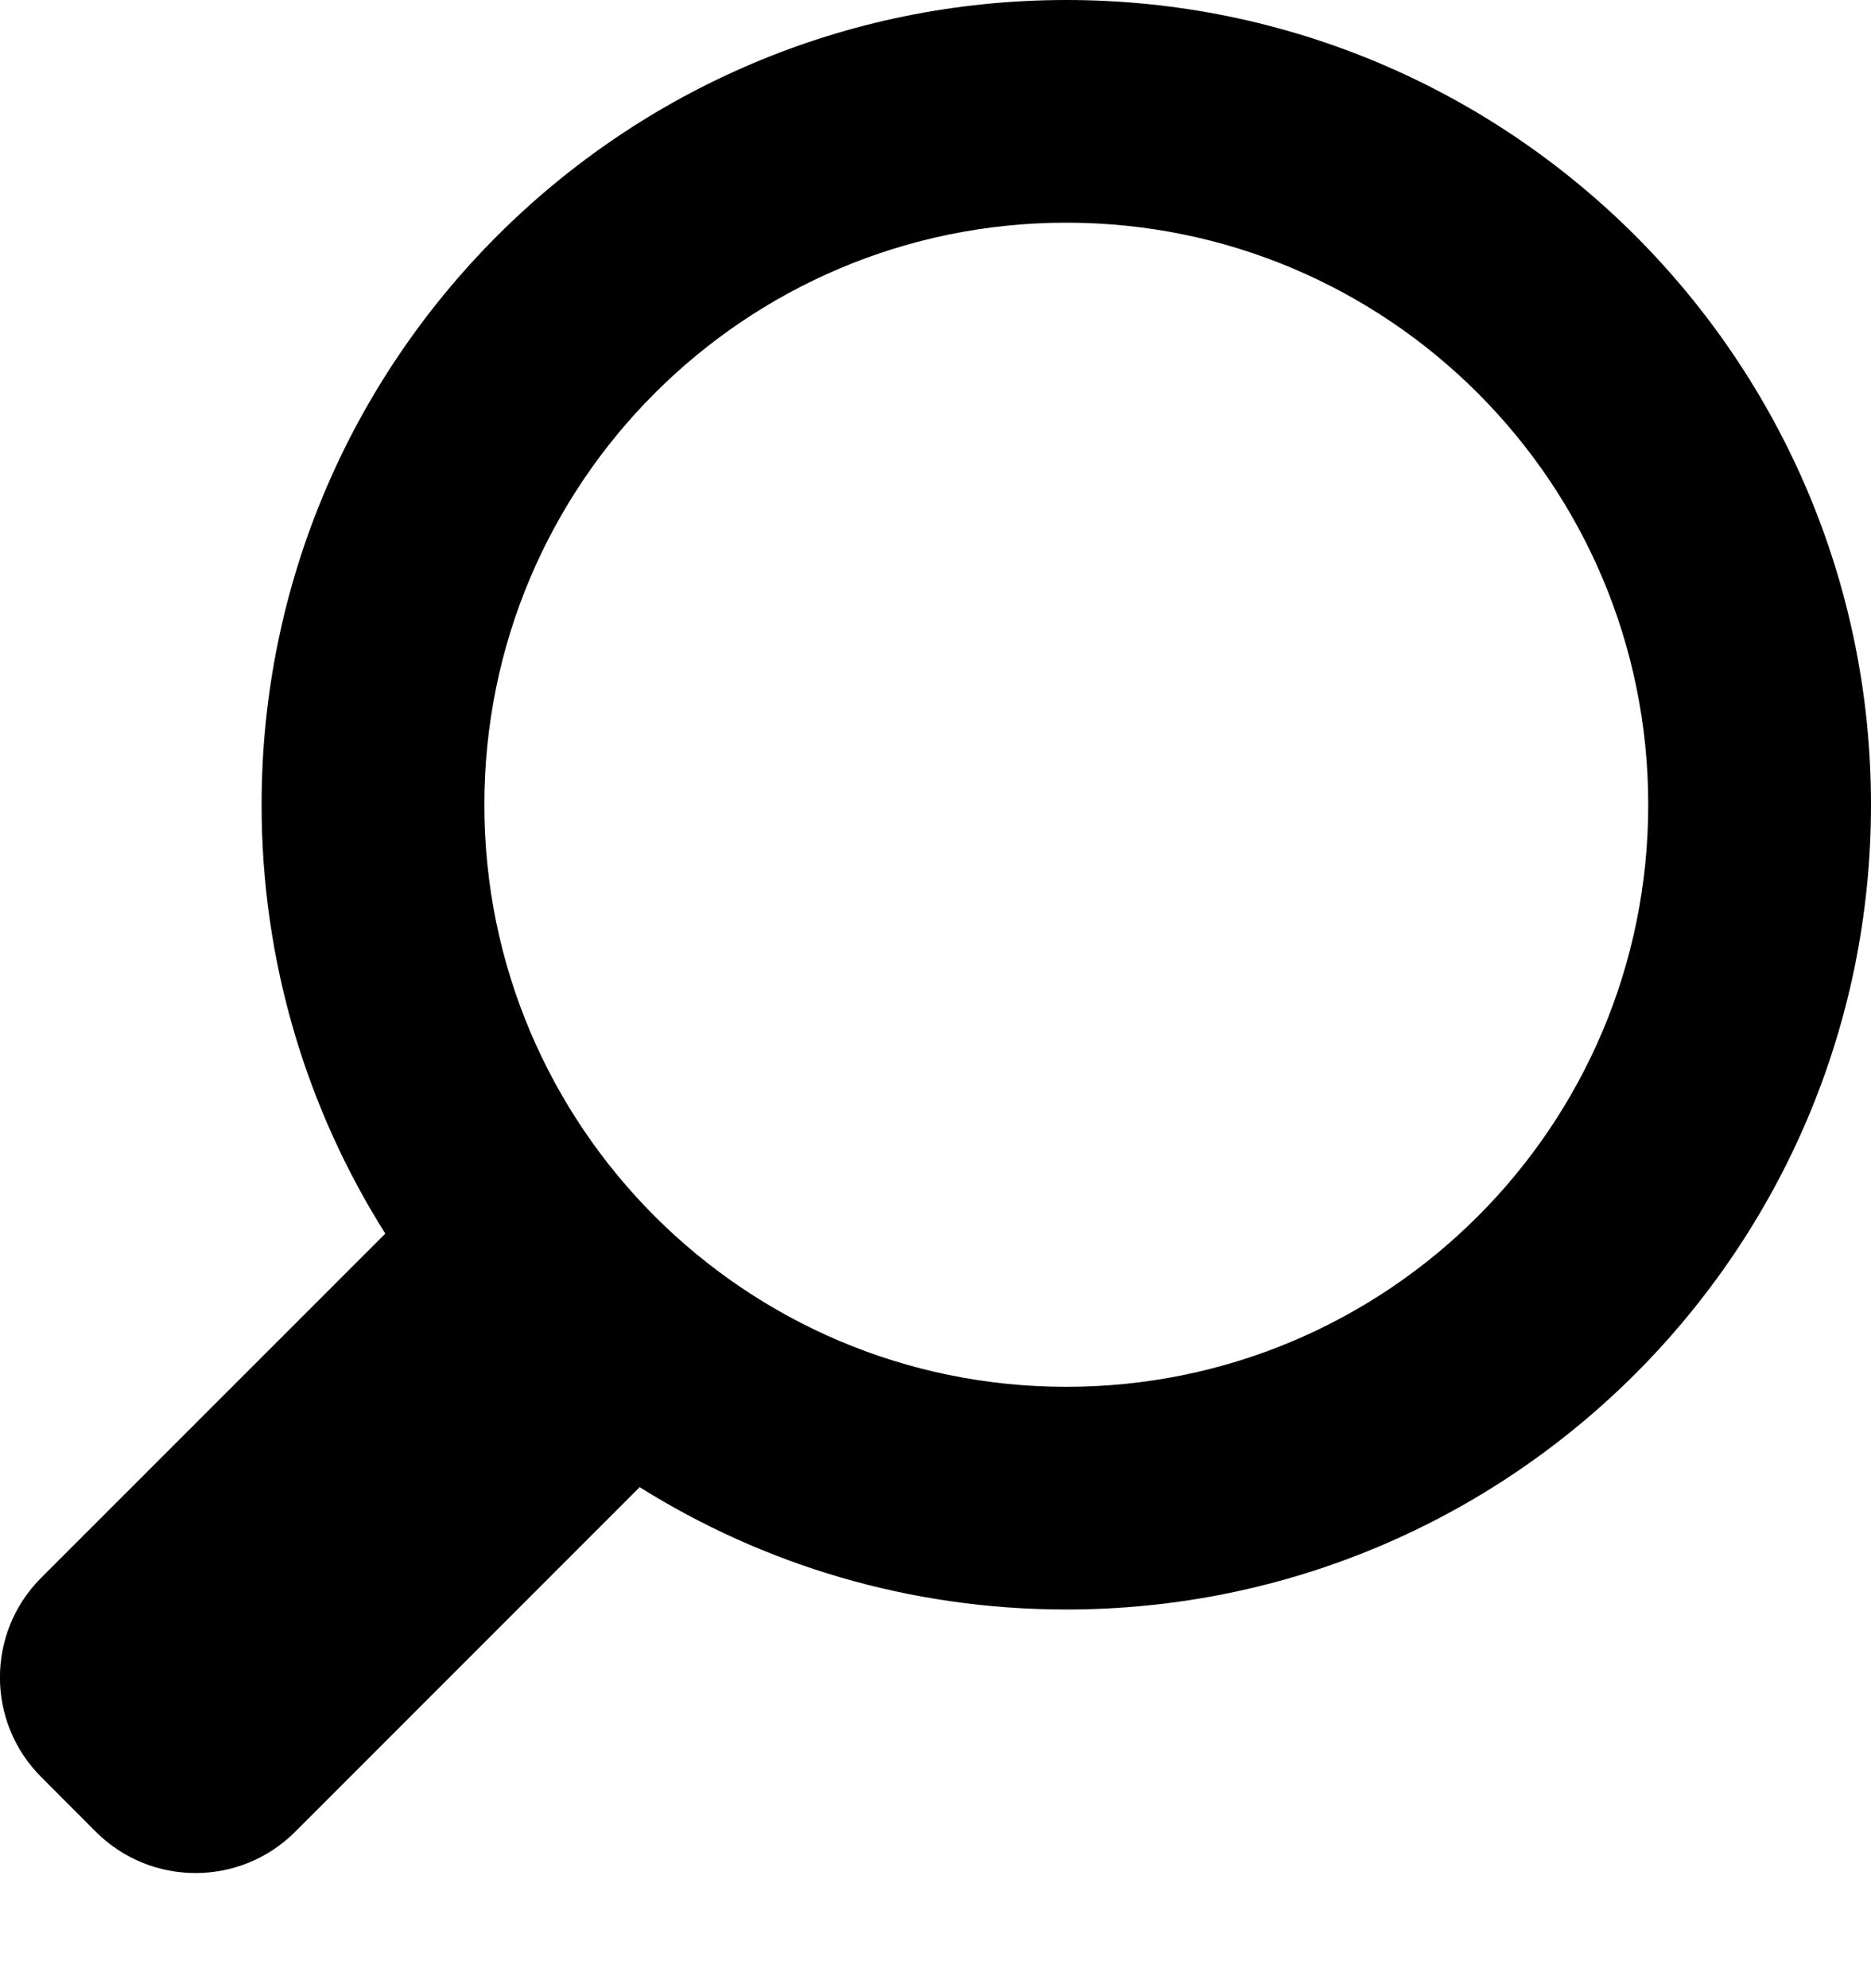 <svg
 xmlns="http://www.w3.org/2000/svg"
 xmlns:xlink="http://www.w3.org/1999/xlink"
 width="16px" height="17px">
<path fill-rule="evenodd"  fill="rgb(0, 0, 0)"
 d="M0.352,15.194 L0.820,15.663 C1.291,16.133 2.053,16.133 2.524,15.663 L5.470,12.716 C6.528,13.379 7.778,13.762 9.119,13.762 C12.919,13.762 16.000,10.682 16.000,6.881 C16.000,3.081 12.919,-0.000 9.119,-0.000 C5.318,-0.000 2.237,3.081 2.237,6.881 C2.237,8.229 2.625,9.486 3.295,10.548 L0.352,13.491 C-0.118,13.961 -0.118,14.724 0.352,15.194 ZM9.119,1.904 C11.867,1.904 14.095,4.132 14.095,6.881 C14.095,9.630 11.867,11.858 9.119,11.858 C6.370,11.858 4.142,9.630 4.142,6.881 C4.142,4.132 6.370,1.904 9.119,1.904 Z"/>
</svg>
